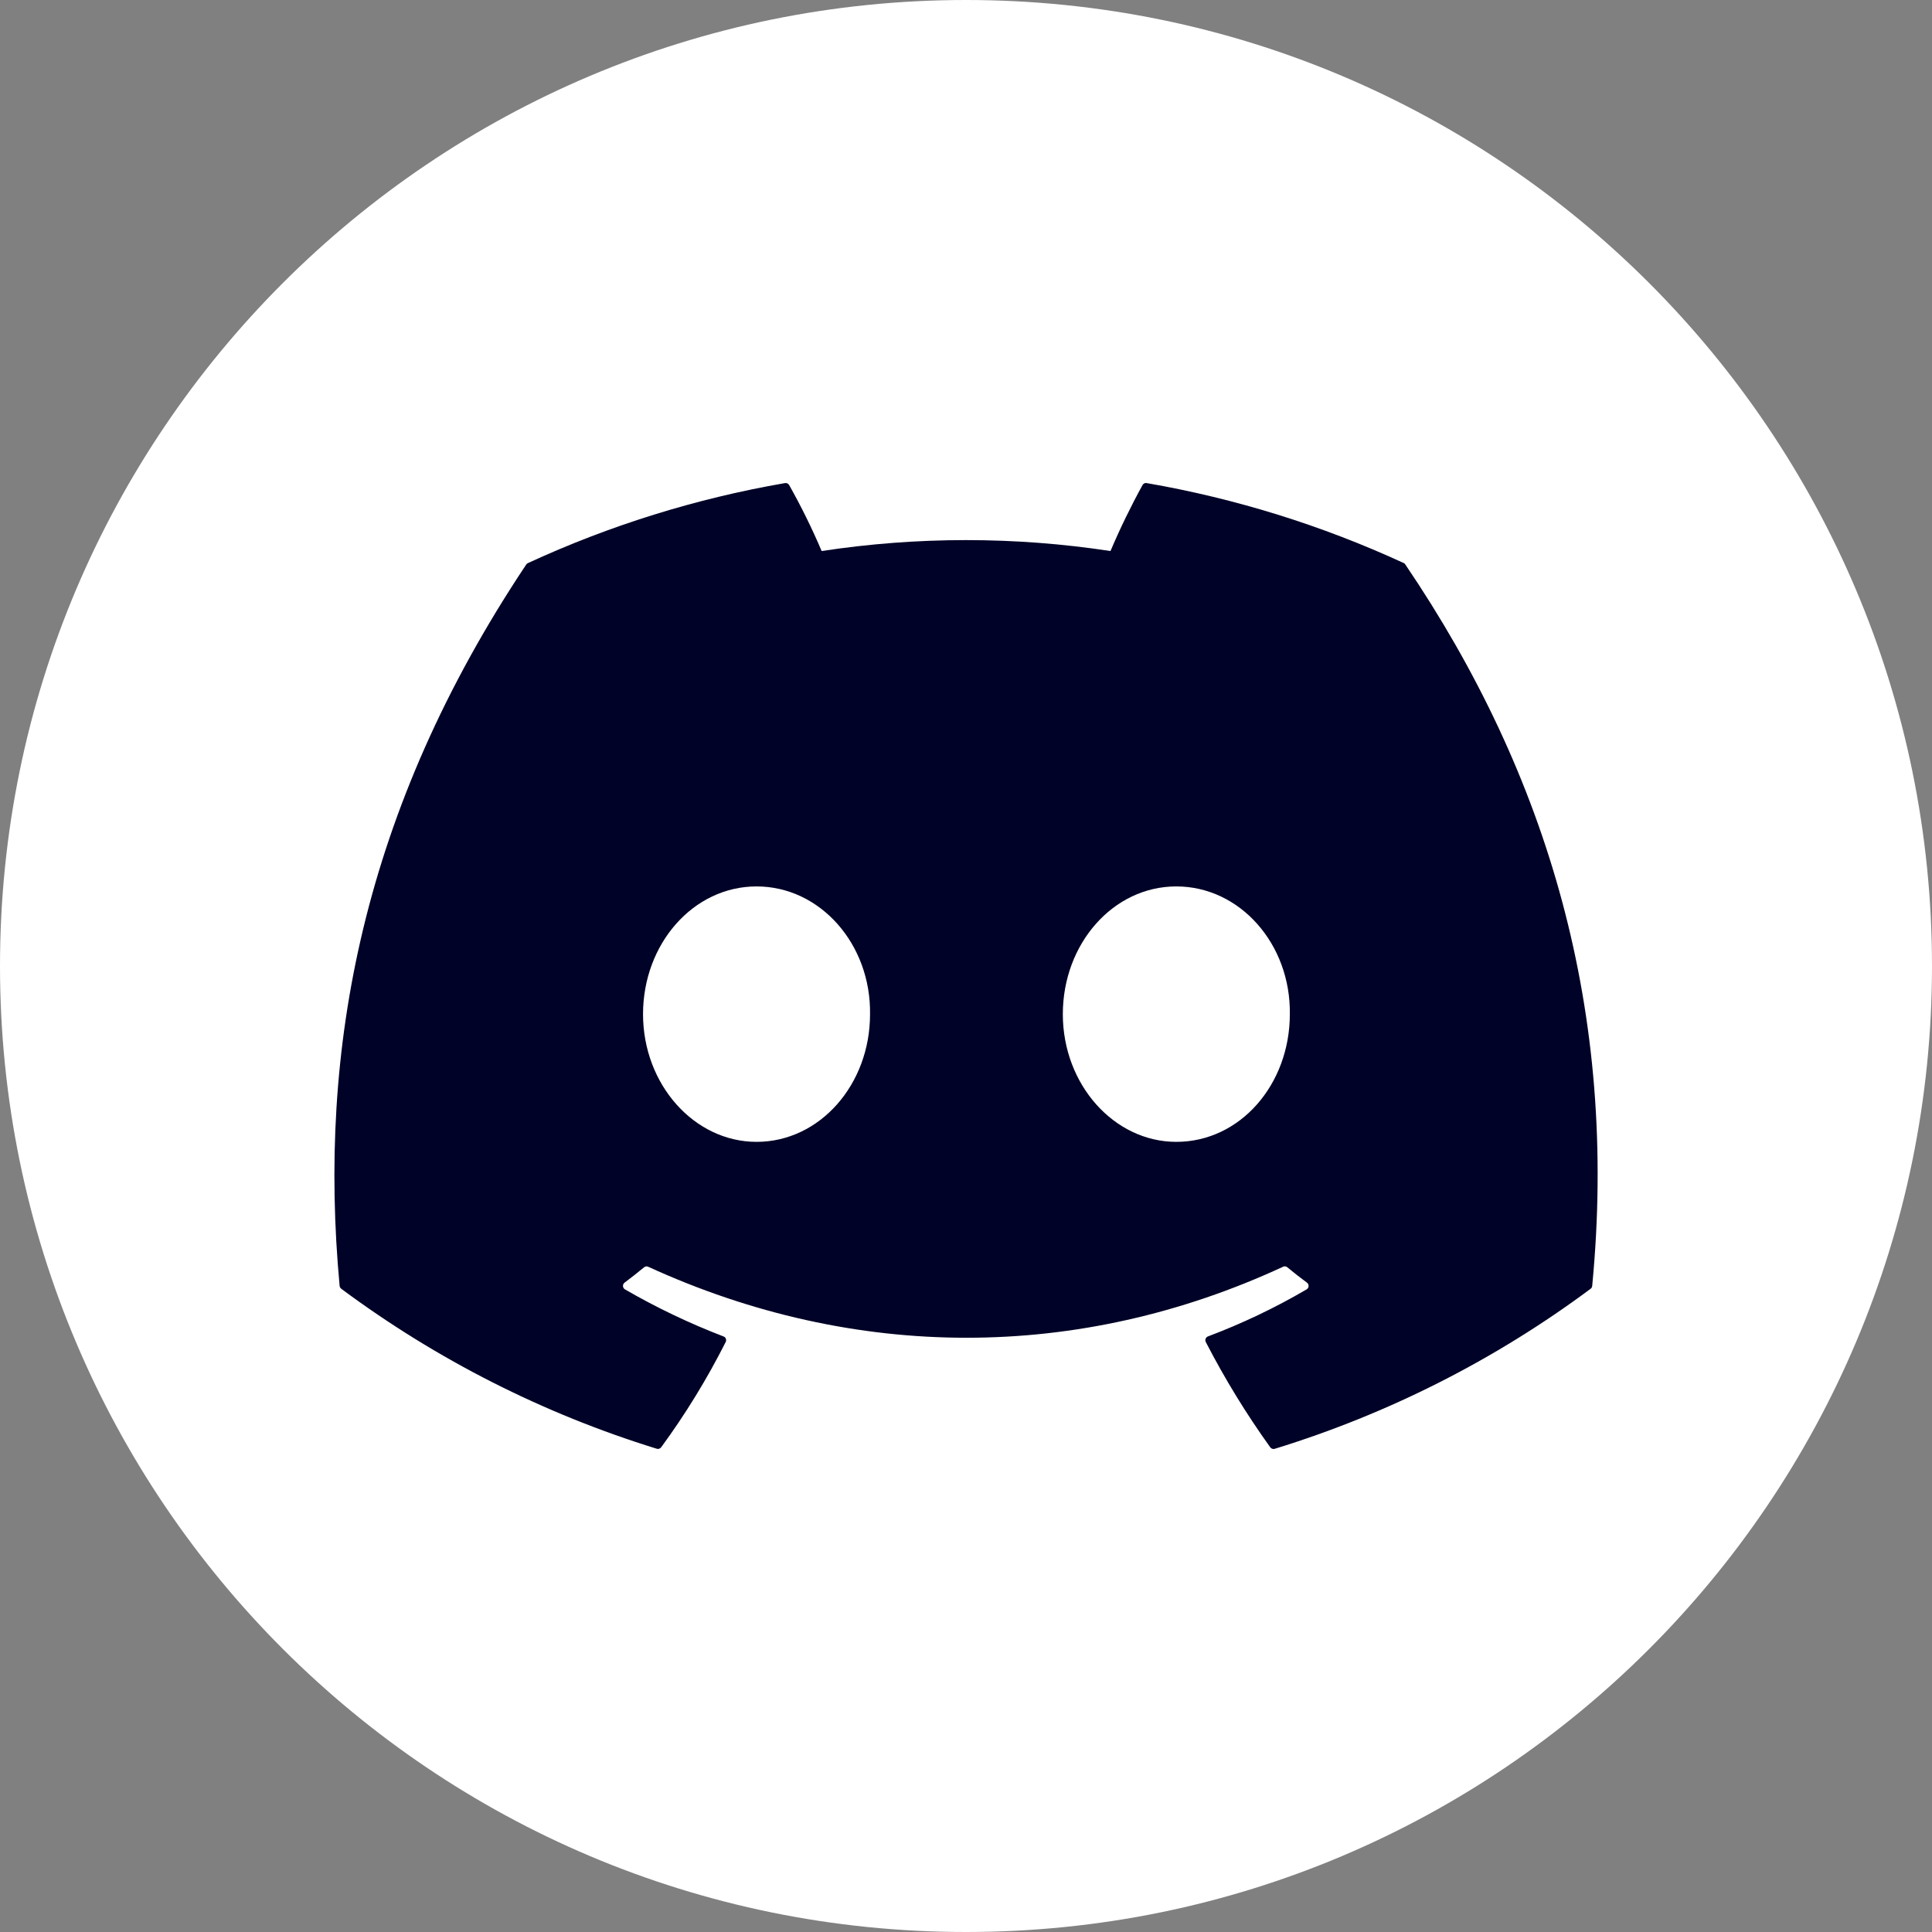 <svg width="42" height="42" viewBox="0 0 42 42" fill="none" xmlns="http://www.w3.org/2000/svg">
<rect x="0" y="0" width="42" height="42" fill="#808080" stroke="none"/>
<path d="M21 42C32.598 42 42 32.598 42 21C42 9.402 32.598 0 21 0C9.402 0 0 9.402 0 21C0 32.598 9.402 42 21 42Z" fill="white"/>
<path d="M30.518 12.241C28.738 11.421 26.859 10.836 24.928 10.502C24.91 10.498 24.892 10.5 24.876 10.508C24.86 10.516 24.847 10.528 24.838 10.544C24.582 11.01 24.349 11.489 24.141 11.979C22.06 11.662 19.943 11.662 17.862 11.979C17.653 11.488 17.417 11.009 17.155 10.544C17.146 10.529 17.133 10.516 17.117 10.509C17.101 10.501 17.083 10.499 17.065 10.502C15.135 10.836 13.257 11.42 11.477 12.241C11.461 12.247 11.449 12.258 11.44 12.272C7.88 17.608 6.905 22.813 7.383 27.952C7.384 27.965 7.388 27.977 7.394 27.988C7.401 27.999 7.409 28.009 7.419 28.017C9.492 29.557 11.811 30.733 14.277 31.494C14.294 31.5 14.313 31.5 14.33 31.494C14.347 31.488 14.362 31.477 14.373 31.463C14.903 30.74 15.372 29.974 15.776 29.174C15.782 29.163 15.785 29.151 15.785 29.139C15.786 29.126 15.784 29.114 15.779 29.102C15.775 29.091 15.768 29.081 15.759 29.072C15.75 29.064 15.74 29.057 15.728 29.053C14.988 28.769 14.272 28.427 13.586 28.03C13.573 28.023 13.563 28.013 13.556 28C13.548 27.988 13.544 27.974 13.543 27.959C13.542 27.945 13.545 27.931 13.551 27.917C13.557 27.904 13.566 27.893 13.577 27.884C13.721 27.776 13.865 27.663 14.003 27.549C14.015 27.539 14.03 27.533 14.045 27.531C14.061 27.529 14.077 27.531 14.091 27.538C18.586 29.596 23.452 29.596 27.893 27.538C27.908 27.53 27.924 27.528 27.94 27.53C27.956 27.532 27.971 27.538 27.983 27.548C28.121 27.662 28.265 27.776 28.413 27.884C28.424 27.893 28.433 27.904 28.439 27.917C28.446 27.93 28.448 27.945 28.448 27.959C28.447 27.974 28.443 27.988 28.435 28C28.428 28.012 28.417 28.023 28.405 28.03C27.72 28.431 27.002 28.773 26.259 29.053C26.248 29.057 26.237 29.064 26.229 29.073C26.22 29.081 26.213 29.092 26.209 29.104C26.204 29.115 26.202 29.128 26.203 29.14C26.204 29.152 26.207 29.164 26.213 29.175C26.624 29.971 27.092 30.736 27.614 31.463C27.625 31.478 27.64 31.489 27.657 31.495C27.675 31.501 27.693 31.502 27.711 31.496C30.18 30.737 32.502 29.561 34.577 28.018C34.587 28.011 34.595 28.002 34.602 27.991C34.608 27.98 34.612 27.968 34.613 27.955C35.186 22.012 33.654 16.85 30.552 12.274C30.545 12.259 30.533 12.248 30.518 12.241ZM16.447 24.823C15.093 24.823 13.979 23.577 13.979 22.047C13.979 20.517 15.072 19.27 16.447 19.27C17.832 19.27 18.936 20.527 18.914 22.047C18.915 23.577 17.821 24.823 16.447 24.823ZM25.572 24.823C24.219 24.823 23.105 23.577 23.105 22.047C23.105 20.517 24.198 19.27 25.572 19.27C26.958 19.27 28.062 20.527 28.04 22.047C28.04 23.577 26.958 24.823 25.572 24.823Z" fill="#000227"/>
</svg>
